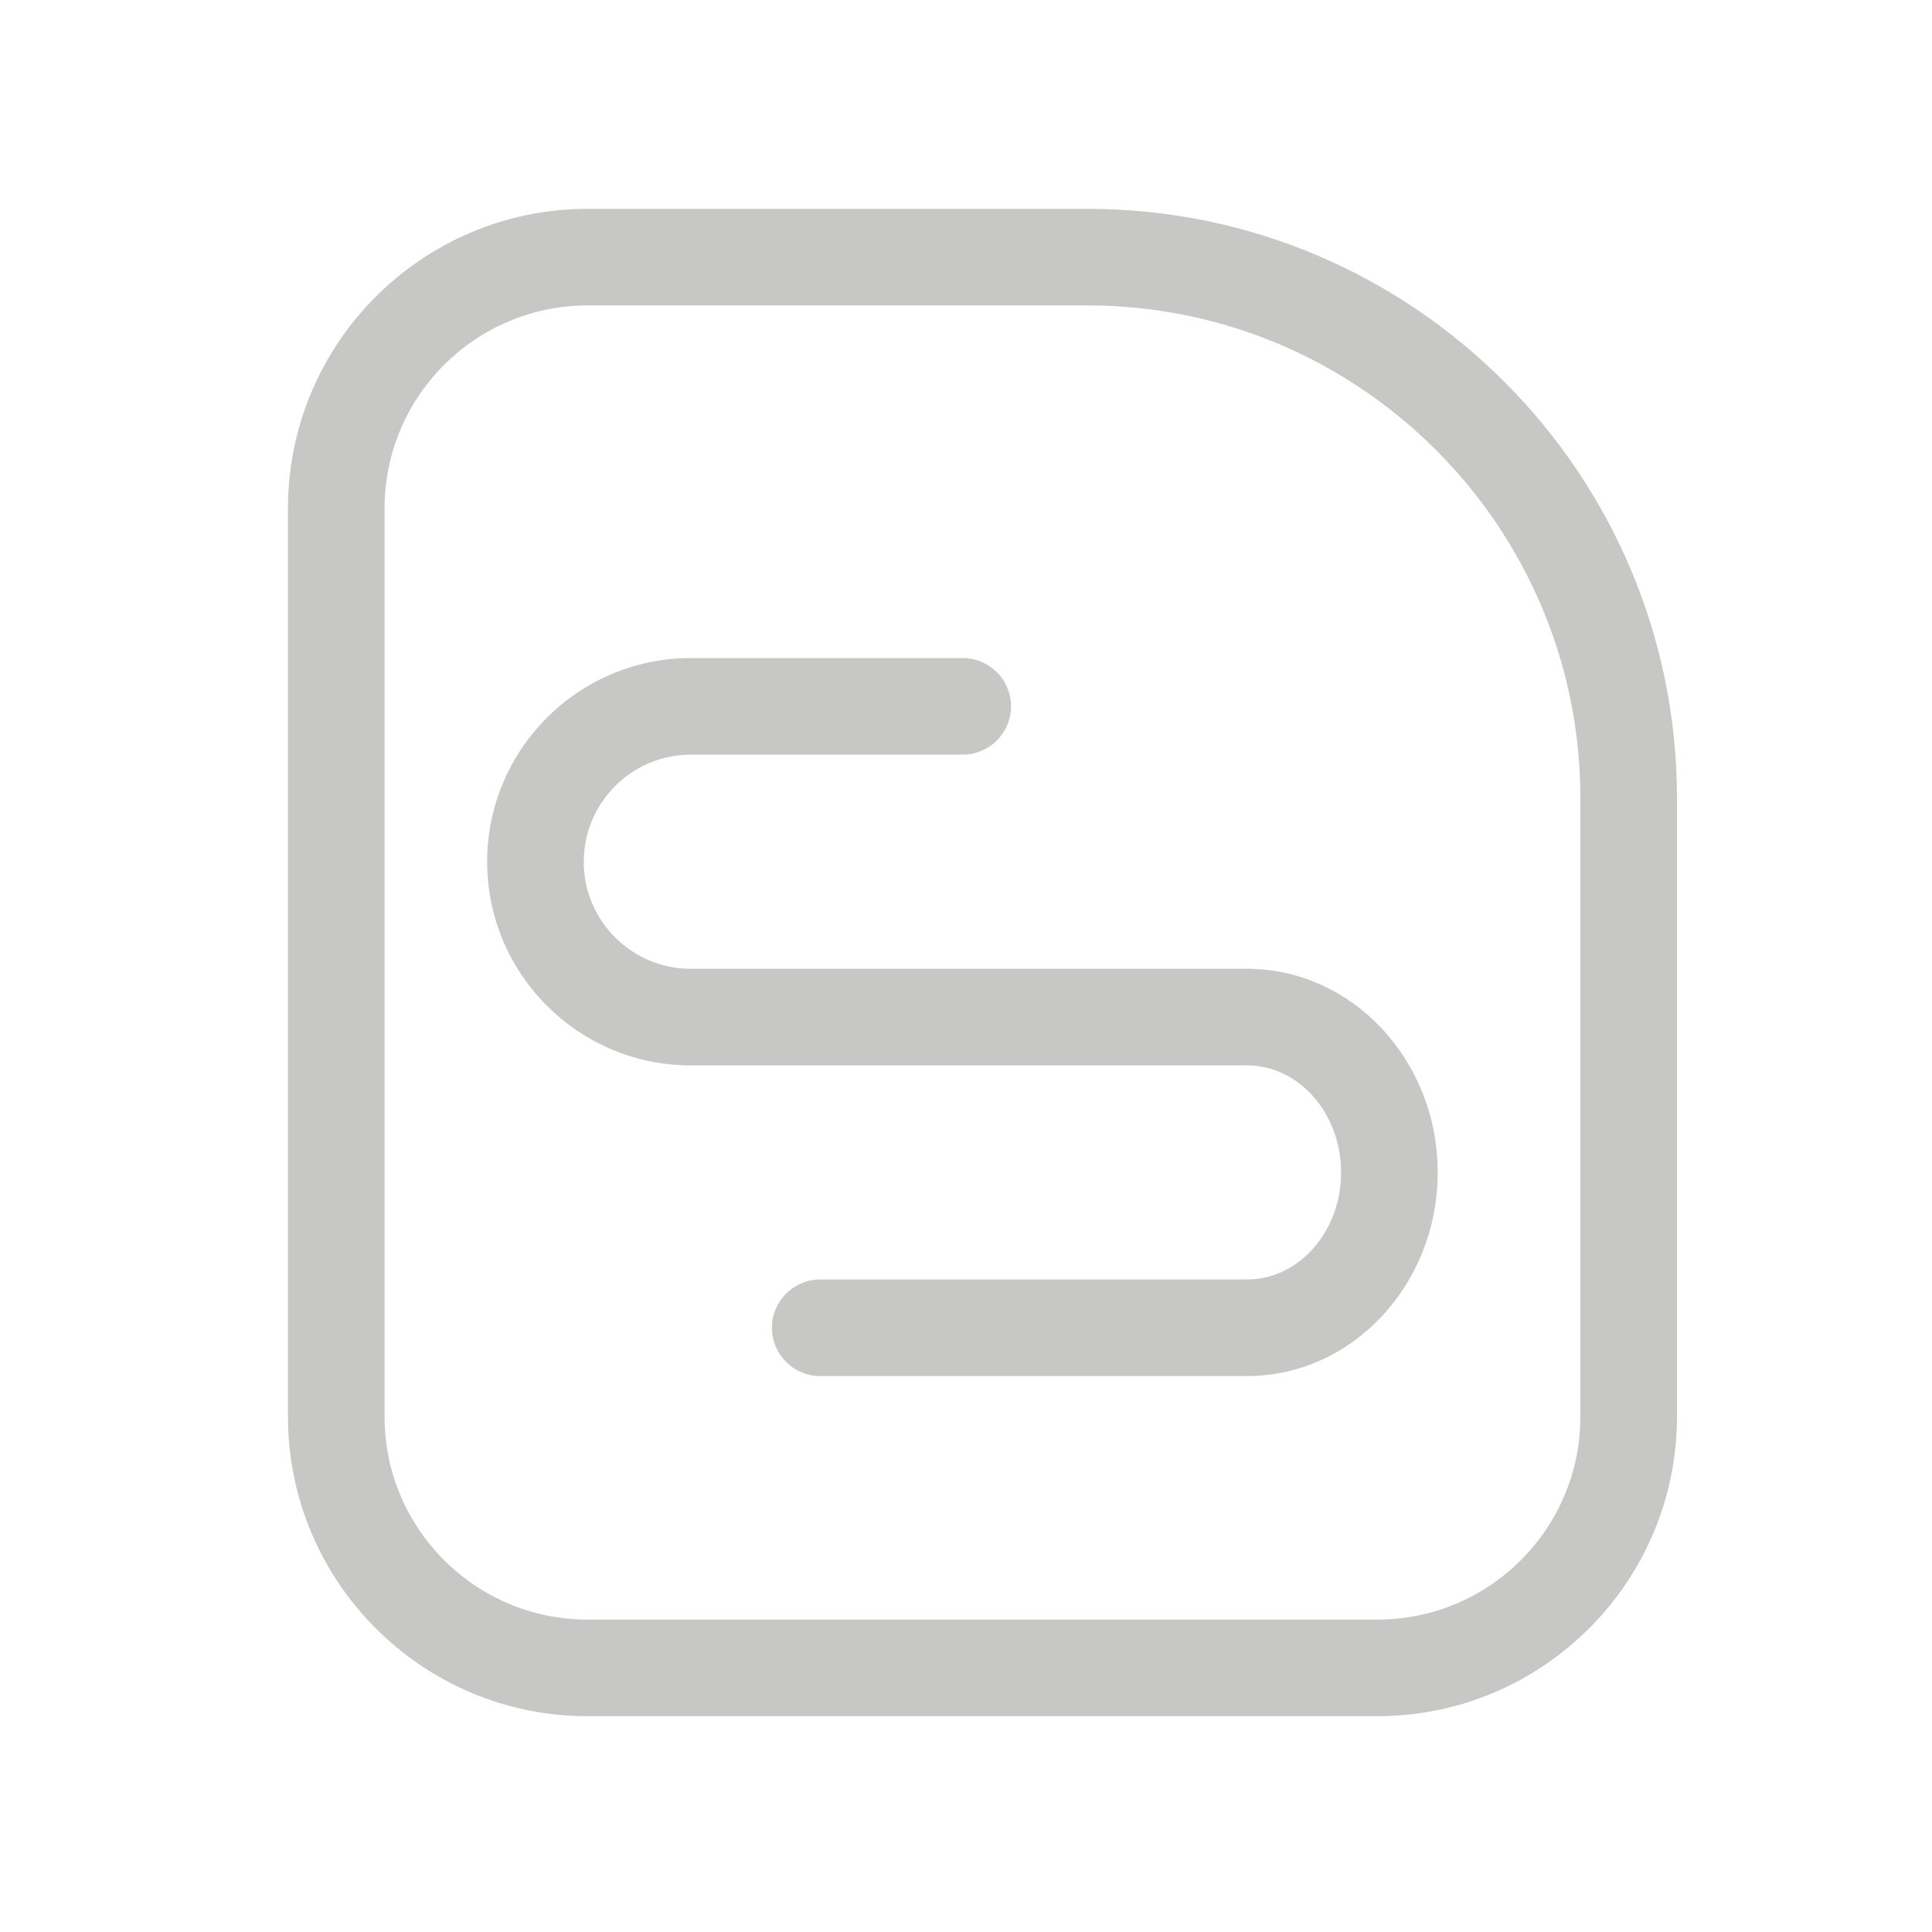 <?xml version="1.0" standalone="no"?><!DOCTYPE svg PUBLIC "-//W3C//DTD SVG 1.1//EN" "http://www.w3.org/Graphics/SVG/1.1/DTD/svg11.dtd"><svg t="1597303753511" class="icon" viewBox="0 0 1024 1024" version="1.1" xmlns="http://www.w3.org/2000/svg" p-id="2245" xmlns:xlink="http://www.w3.org/1999/xlink" width="32" height="32"><defs><style type="text/css"></style></defs><path d="M730.061 909.619H311.347c-87.501 0-158.72-71.219-158.72-158.72V269.414c0-87.501 71.219-158.72 158.72-158.72h265.165c172.237 0 312.32 140.083 312.32 312.32v327.885c-0.051 87.501-71.219 158.72-158.771 158.72zM311.347 161.894c-59.29 0-107.52 48.23-107.52 107.52v481.485c0 59.29 48.23 107.52 107.52 107.52h418.765c59.29 0 107.52-48.23 107.52-107.52V423.014c0-143.974-117.146-261.12-261.12-261.12H311.347z" fill="#c7c7c5" p-id="2246"></path><path d="M660.992 729.344H434.739c-14.131 0-25.6-11.469-25.6-25.6s11.469-25.6 25.6-25.6h226.253c27.494 0 49.818-25.446 49.818-56.73s-22.323-56.73-49.818-56.73H366.131c-59.546 0-107.93-48.435-107.93-107.93 0-59.546 48.435-107.981 107.93-107.981h144.128c14.131 0 25.6 11.469 25.6 25.6s-11.469 25.6-25.6 25.6H366.131c-31.283 0-56.73 25.446-56.73 56.781 0 31.283 25.446 56.73 56.73 56.73h294.861c55.706 0 101.018 48.435 101.018 107.93s-45.312 107.93-101.018 107.93z" fill="#c7c7c5" p-id="2247"></path></svg>